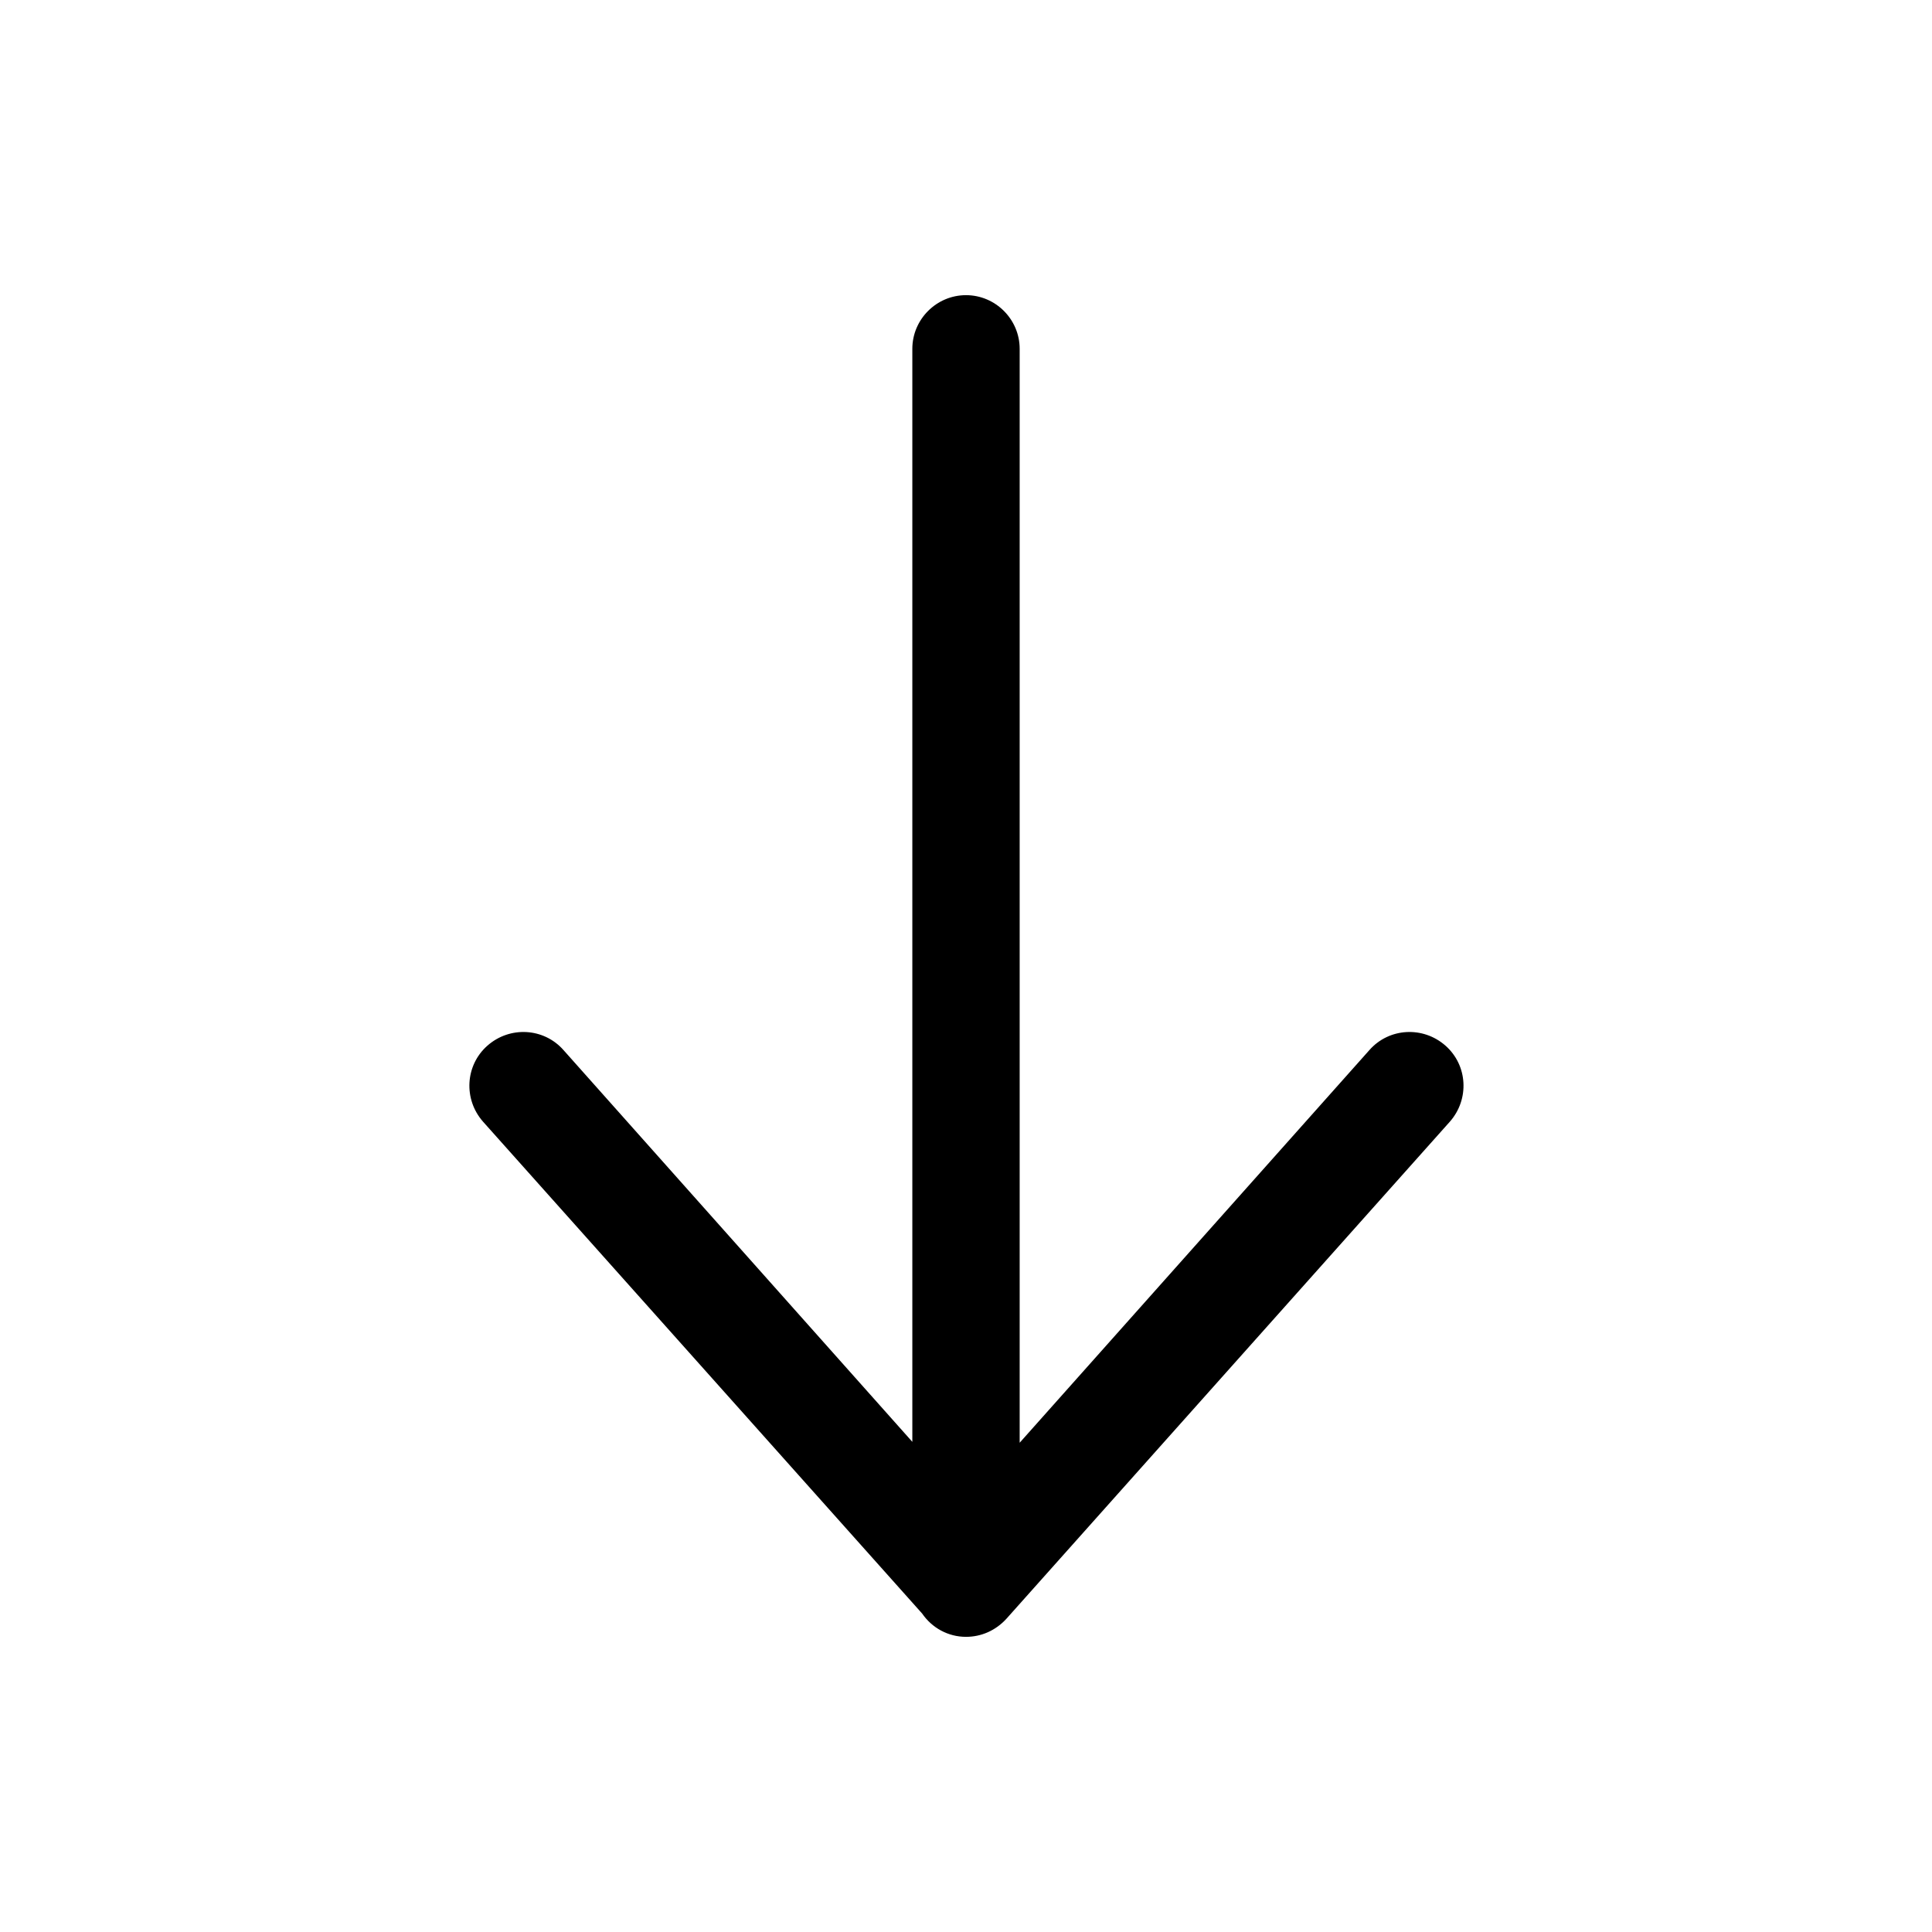 <?xml version="1.0" encoding="utf-8"?>
<!-- Generator: Adobe Illustrator 18.0.0, SVG Export Plug-In . SVG Version: 6.00 Build 0)  -->
<!DOCTYPE svg PUBLIC "-//W3C//DTD SVG 1.1//EN" "http://www.w3.org/Graphics/SVG/1.1/DTD/svg11.dtd">
<svg version="1.1" id="Layer_1" xmlns="http://www.w3.org/2000/svg" xmlns:xlink="http://www.w3.org/1999/xlink" x="0px" y="0px"
	 viewBox="0 0 216 216" enable-background="new 0 0 216 216" xml:space="preserve">
<g>
	<path d="M108,33c-3.3,0-6,2.7-6,6v122.2l-39-43.8c-2.2-2.5-6-2.7-8.5-0.5c-2.5,2.2-2.7,6-0.5,8.5l49.1,55c1.1,1.6,2.9,2.6,4.9,2.6
		c0,0,0,0,0,0c0,0,0,0,0,0c1.7,0,3.3-0.7,4.5-2l49.6-55.6c2.2-2.5,2-6.3-0.5-8.5c-2.5-2.2-6.3-2-8.5,0.5L114,161.3V39
		C114,35.7,111.3,33,108,33z"/>
</g>
</svg>
